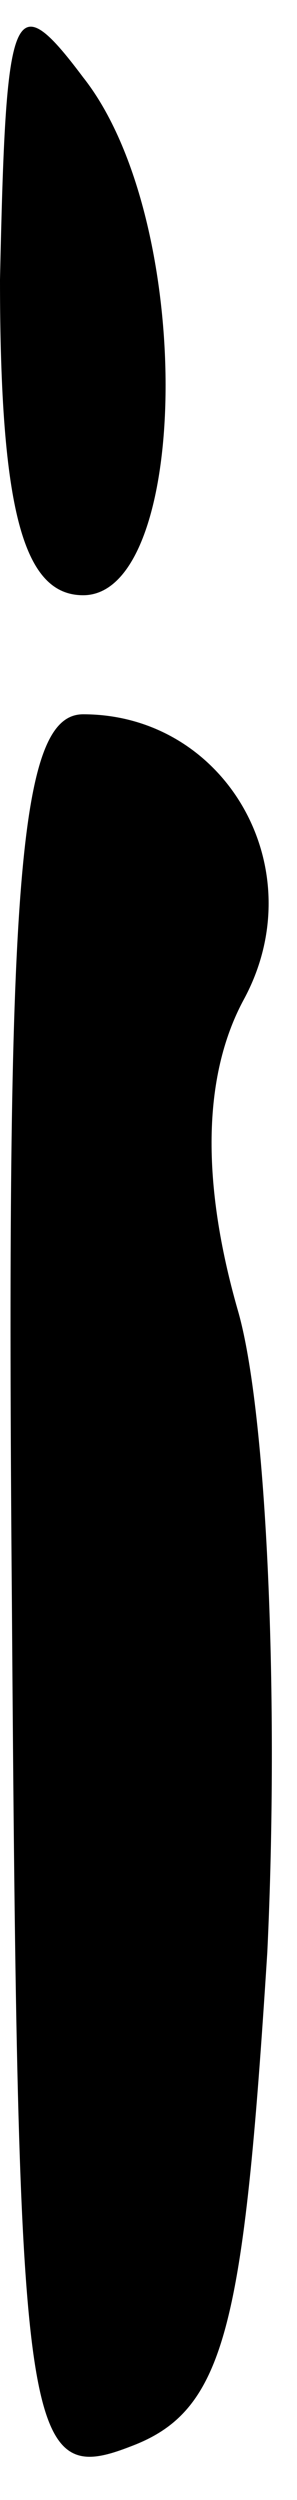 <?xml version="1.0" standalone="no"?>
<!DOCTYPE svg PUBLIC "-//W3C//DTD SVG 20010904//EN"
 "http://www.w3.org/TR/2001/REC-SVG-20010904/DTD/svg10.dtd">
<svg version="1.0" xmlns="http://www.w3.org/2000/svg"
 width="5pt" height="42pt" viewBox="0 0 5 42"
 preserveAspectRatio="xMidYMid meet">
<g transform="translate(0,42) scale(0.1,-0.1)"
fill="#000000" stroke="none">
<path fill="#000000" stroke="none" d="M0 373 c0 -39 4 -53 14 -53 18 0 19 63
0 87 -12 16 -13 12 -14 -34z"/>
<path fill="#000000" stroke="none" d="M2 151 c1 -141 2 -149 20 -142 16 6 19
20 23 83 2 42 0 91 -5 108 -6 21 -6 39 1 52 12 22 -3 48 -27 48 -11 0 -13 -29
-12 -149z"/>
</g>
</svg>
